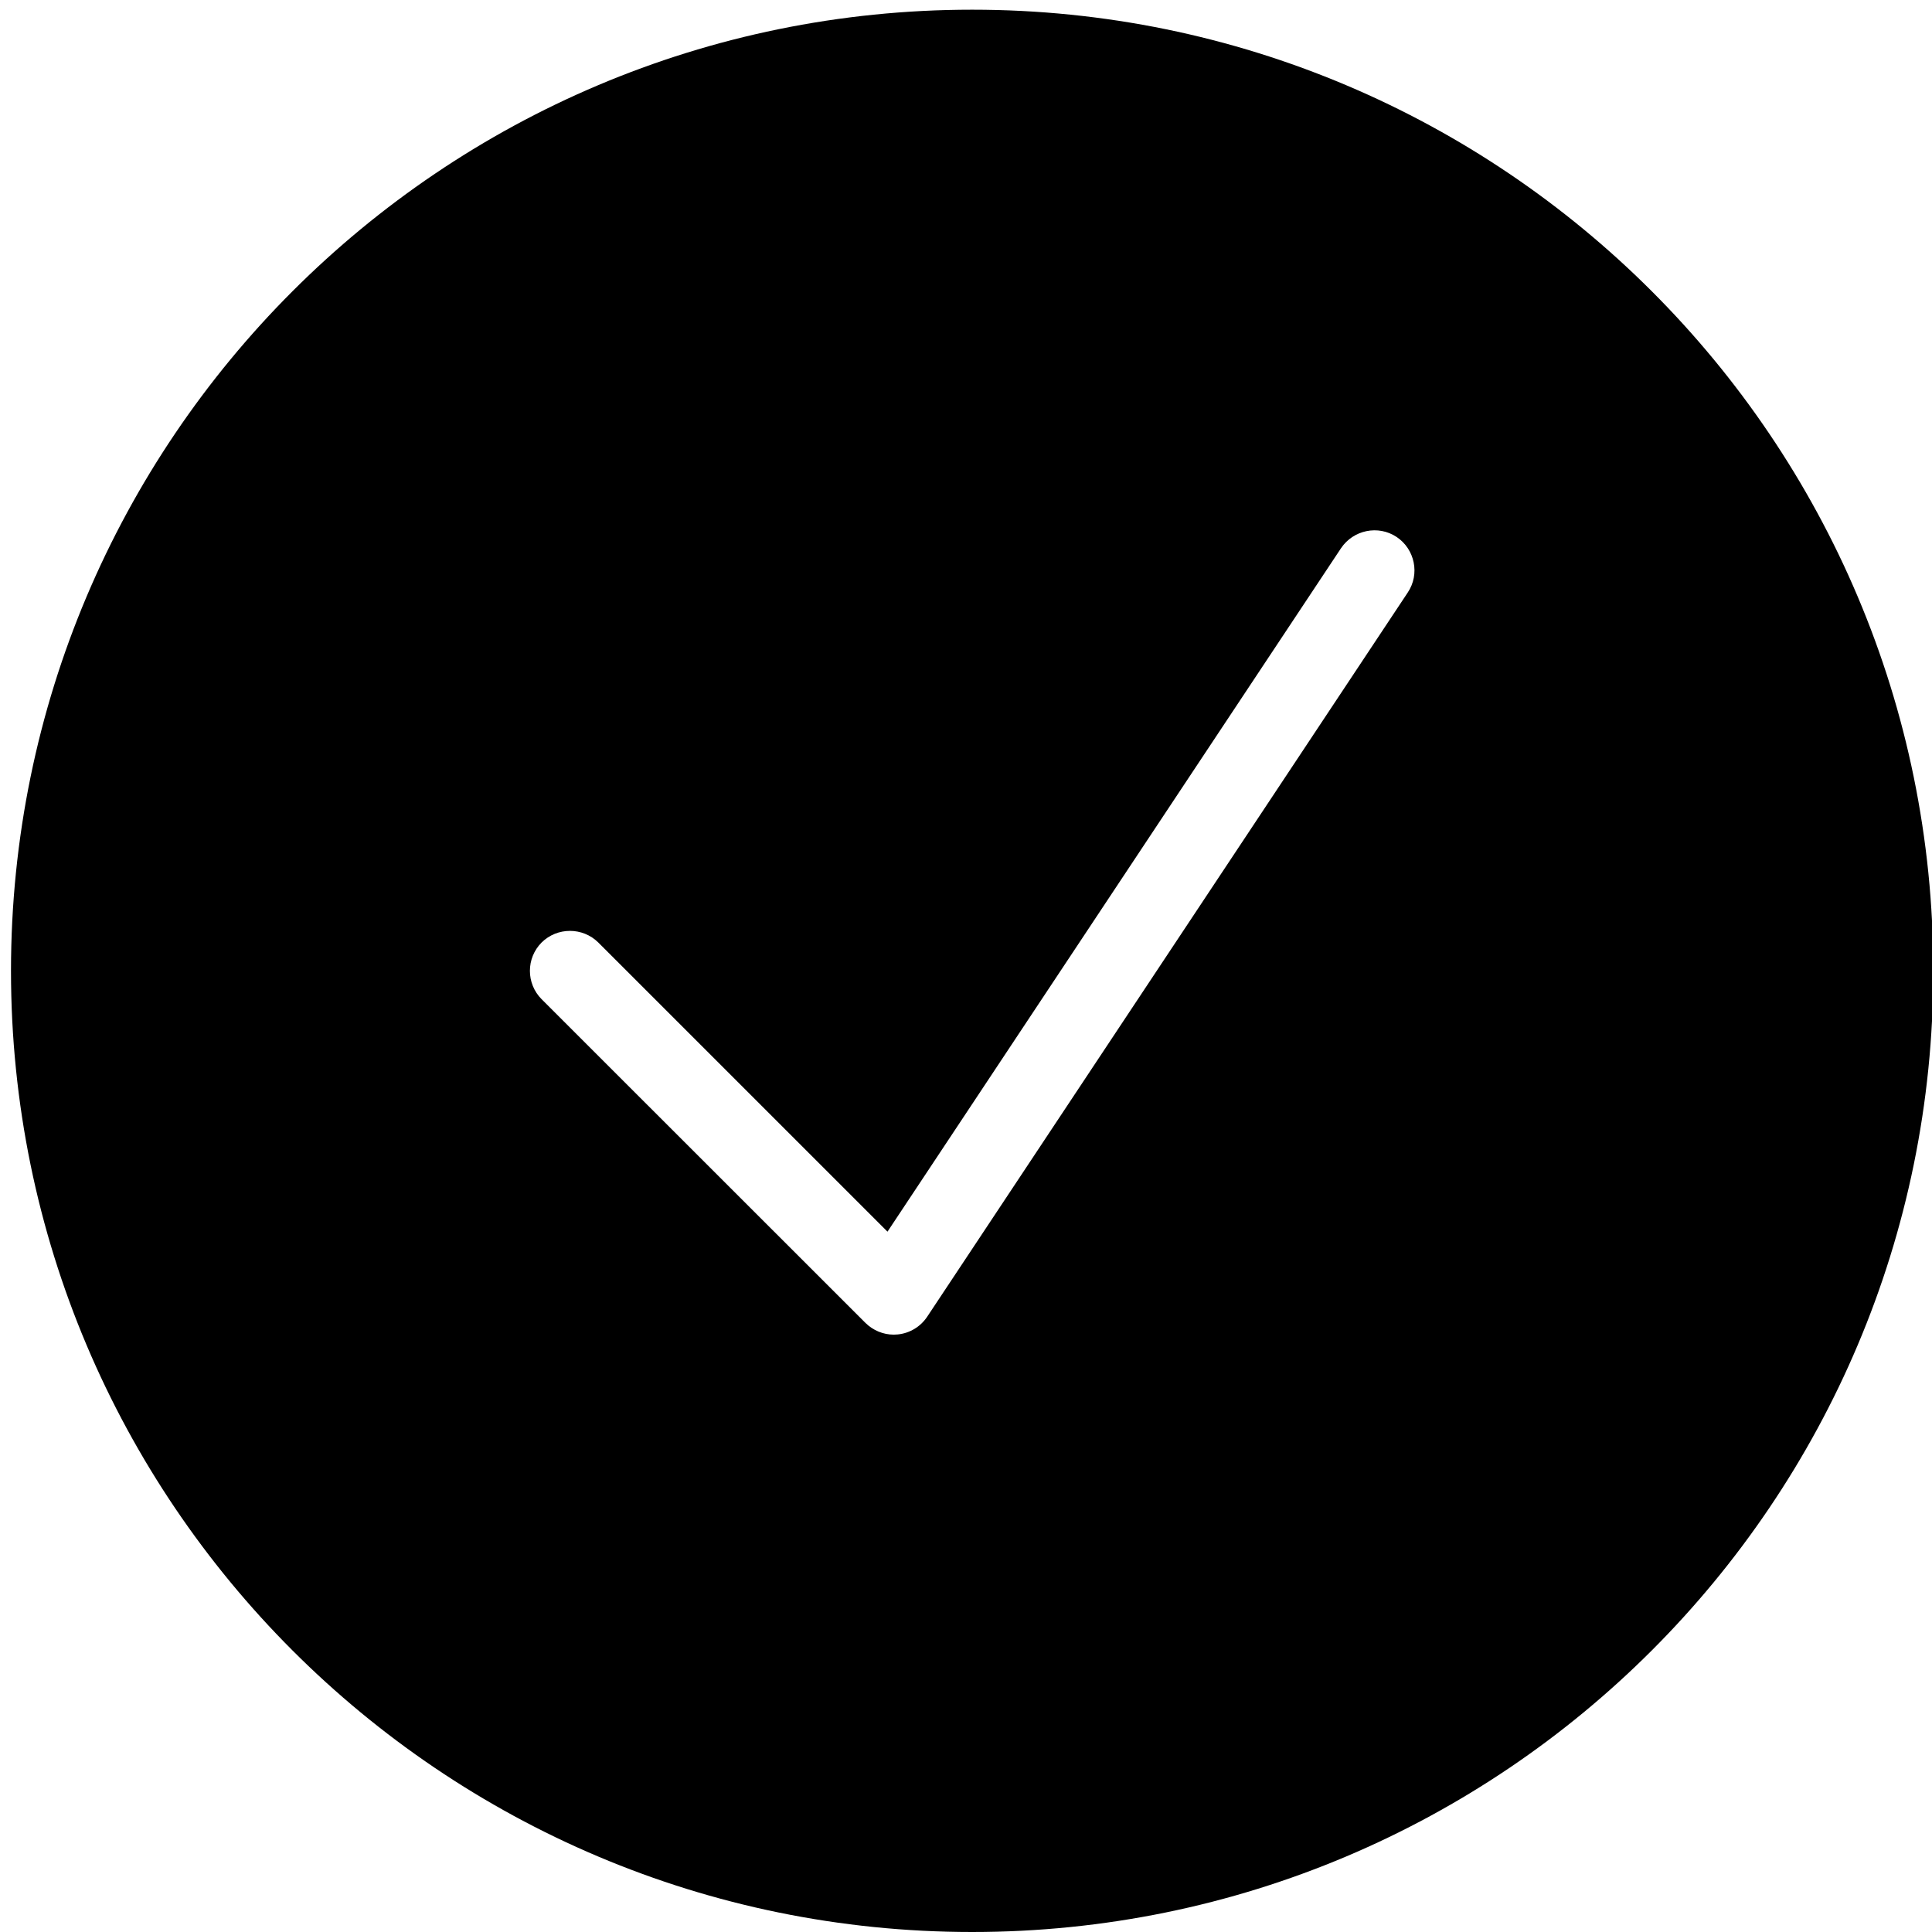 <?xml version="1.0" encoding="utf-8"?>
<!-- Generator: Adobe Illustrator 16.0.0, SVG Export Plug-In . SVG Version: 6.00 Build 0)  -->
<!DOCTYPE svg PUBLIC "-//W3C//DTD SVG 1.1//EN" "http://www.w3.org/Graphics/SVG/1.1/DTD/svg11.dtd">
<svg version="1.1" id="图层_1" xmlns="http://www.w3.org/2000/svg" xmlns:xlink="http://www.w3.org/1999/xlink" x="0px" y="0px"
	 width="100px" height="100px" viewBox="0 0 100 100" enable-background="new 0 0 100 100" xml:space="preserve">
<g display="none">
	<g display="inline">
		<defs>
			<path id="SVGID_1_" d="M99.435,21.749c0,0-16.142,5.609-34.447,26.414C47.711,67.797,43.778,75.594,36.825,86.141
				c0,0-10.208-19.478-36.787-33.817l13.676-13.158c0,0,12.902,8.998,21.527,24.666c0,0,22.001-34.348,64.193-50.634V21.749
				L99.435,21.749L99.435,21.749L99.435,21.749z"/>
		</defs>
		<use xlink:href="#SVGID_1_"  overflow="visible" fill-rule="evenodd" clip-rule="evenodd"/>
		<clipPath id="SVGID_2_">
			<use xlink:href="#SVGID_1_"  overflow="visible"/>
		</clipPath>
	</g>
</g>
<g display="none">
	<path display="inline" fill="none" d="M19.984,17.53l0.035,70.083c0.49,2.785,1.686,4.088,4.149,4.63l50.365-0.031
		c3.937-0.67,5.052-2.871,5.022-8.854l0.035,8.846L79.556,17.5L19.984,17.53z M42.358,80.814c0,2.113-1.668,3.825-3.724,3.825
		c-2.057,0-3.724-1.712-3.724-3.825V29.158c0-2.116,1.667-3.827,3.724-3.827c2.056,0,3.724,1.711,3.724,3.827V80.814z
		 M64.701,80.814c0,2.113-1.667,3.825-3.722,3.825c-2.059,0-3.725-1.712-3.725-3.825V29.158c0-2.116,1.666-3.827,3.725-3.827
		c2.055,0,3.722,1.711,3.722,3.827V80.814z"/>
	<path display="inline" d="M60.979,25.331c-2.059,0-3.725,1.711-3.725,3.827v51.656c0,2.113,1.666,3.825,3.725,3.825
		c2.055,0,3.722-1.712,3.722-3.825V29.158C64.701,27.042,63.034,25.331,60.979,25.331z"/>
	<path display="inline" d="M38.634,25.331c-2.057,0-3.724,1.711-3.724,3.827v51.656c0,2.113,1.667,3.825,3.724,3.825
		c2.056,0,3.724-1.712,3.724-3.825V29.158C42.358,27.042,40.69,25.331,38.634,25.331z"/>
	<path display="inline" d="M91.751,10.076l-8.014,0.003c-0.131-0.013-0.258-0.042-0.4-0.042s-0.272,0.029-0.408,0.042l-27.575,0.016
		l0.01-5.071c0-2.513-2.043-4.553-4.486-4.553c-0.396,0-0.732,0.035-1.076,0.062c-0.377-0.026-0.734-0.062-1.168-0.062
		c-2.445,0-4.43,2.04-4.43,4.553l0.019,5.074l-26.89,0.013c-0.314-0.085-0.649-0.149-1.02-0.149c-0.373,0-0.711,0.064-1.031,0.152
		l-7.92,0.003c-2.446,0-4.147,1.009-4.147,3.522c0,2.516,1.7,3.897,4.147,3.897h5.139l0.038,73.815
		c0.199,4.828,3.75,8.691,8.505,8.691h4.434v0.037l48.757-0.029v-0.008h4.434c4.889,0,8.368-4.068,8.382-9.084l-0.039-73.462h4.74
		c2.448,0,4.432-1.381,4.432-3.897C96.183,11.083,94.202,10.076,91.751,10.076z M79.556,83.358c0.029,5.982-1.086,8.184-5.022,8.854
		l-50.365,0.031c-2.463-0.542-3.659-1.845-4.149-4.63L19.984,17.53L79.556,17.5l0.035,74.704L79.556,83.358z"/>
</g>
<g display="none">
	<g display="inline">
		<defs>
			<path id="SVGID_3_" d="M66.074,25.667c0-1.681-1.392-3.042-3.108-3.042H19.066c-1.72,0-3.115,1.361-3.115,3.042
				s1.395,3.042,3.115,3.042h43.904C64.689,28.709,66.074,27.348,66.074,25.667L66.074,25.667L66.074,25.667L66.074,25.667z"/>
		</defs>
		<defs>
			<path id="SVGID_4_" d="M98.675,76.451l-12.907-8.164c0.753-2.076,1.178-4.302,1.178-6.627c0-11.003-9.16-19.955-20.428-19.955
				c-11.261,0-20.425,8.951-20.425,19.955c0,11.001,9.165,19.954,20.425,19.954c6.649,0,12.553-3.136,16.284-7.953l12.479,7.902
				c0.523,0.326,1.107,0.487,1.687,0.487c1.022,0,2.02-0.487,2.617-1.386C100.527,79.249,100.115,77.362,98.675,76.451
				L98.675,76.451L98.675,76.451L98.675,76.451z"/>
		</defs>
		<defs>
			<path id="SVGID_5_" d="M66.518,75.53c-7.826,0-14.197-6.222-14.197-13.87c0-7.647,6.371-13.872,14.197-13.872
				c7.832,0,14.196,6.225,14.196,13.872C80.721,69.309,74.35,75.53,66.518,75.53L66.518,75.53L66.518,75.53L66.518,75.53z"/>
		</defs>
		<defs>
			<path id="SVGID_6_" d="M15.945,56.356c0,1.68,1.396,3.044,3.115,3.044h19.436c0.203-2.121,0.693-4.166,1.425-6.09H19.066
				C17.341,53.311,15.945,54.675,15.945,56.356L15.945,56.356L15.945,56.356L15.945,56.356z"/>
		</defs>
		<defs>
			<path id="SVGID_7_" d="M58.957,37.968H19.066c-1.72,0-3.115,1.364-3.115,3.042c0,1.68,1.395,3.044,3.115,3.044h27.202
				C49.729,40.924,54.106,38.75,58.957,37.968L58.957,37.968L58.957,37.968L58.957,37.968z"/>
		</defs>
		<defs>
			<path id="SVGID_8_" d="M76.258,83.374c0,2.919-2.765,5.296-6.17,5.296H12.879c-3.405,0-6.172-2.373-6.172-5.296V17.561
				c0-2.919,2.768-5.291,6.172-5.291h57.208c3.405,0,6.17,2.372,6.17,5.291v22.857c2.469,0.976,4.734,2.263,6.729,3.806V17.561
				c0-6.098-5.786-11.065-12.904-11.065H12.879c-7.115,0-12.91,4.962-12.91,11.065v65.816c0,6.099,5.789,11.066,12.91,11.066h57.208
				c7.112,0,12.904-4.962,12.904-11.066v-5.384c-1.993,1.543-4.261,2.829-6.729,3.806v1.575H76.258L76.258,83.374L76.258,83.374z"/>
		</defs>
		<use xlink:href="#SVGID_3_"  overflow="visible" fill-rule="evenodd" clip-rule="evenodd"/>
		<use xlink:href="#SVGID_4_"  overflow="visible" fill-rule="evenodd" clip-rule="evenodd"/>
		<use xlink:href="#SVGID_5_"  overflow="visible" fill-rule="evenodd" clip-rule="evenodd"/>
		<use xlink:href="#SVGID_6_"  overflow="visible" fill-rule="evenodd" clip-rule="evenodd"/>
		<use xlink:href="#SVGID_7_"  overflow="visible" fill-rule="evenodd" clip-rule="evenodd"/>
		<use xlink:href="#SVGID_8_"  overflow="visible" fill-rule="evenodd" clip-rule="evenodd"/>
		<clipPath id="SVGID_9_">
			<use xlink:href="#SVGID_3_"  overflow="visible"/>
		</clipPath>
		<clipPath id="SVGID_10_" clip-path="url(#SVGID_9_)">
			<use xlink:href="#SVGID_4_"  overflow="visible"/>
		</clipPath>
		<clipPath id="SVGID_11_" clip-path="url(#SVGID_10_)">
			<use xlink:href="#SVGID_5_"  overflow="visible"/>
		</clipPath>
		<clipPath id="SVGID_12_" clip-path="url(#SVGID_11_)">
			<use xlink:href="#SVGID_6_"  overflow="visible"/>
		</clipPath>
		<clipPath id="SVGID_13_" clip-path="url(#SVGID_12_)">
			<use xlink:href="#SVGID_7_"  overflow="visible"/>
		</clipPath>
		<clipPath id="SVGID_14_" clip-path="url(#SVGID_13_)">
			<use xlink:href="#SVGID_8_"  overflow="visible"/>
		</clipPath>
	</g>
</g>
<g display="none">
	<g display="inline">
		<defs>
			<polygon id="SVGID_15_" points="20.493,80.223 42.987,70.593 29.178,56.929 20.493,80.223 			"/>
		</defs>
		<defs>
			<polygon id="SVGID_16_" points="87.309,26.917 73.052,12.135 31.74,53.12 46.549,68.576 87.309,26.917 			"/>
		</defs>
		<defs>
			<path id="SVGID_17_" d="M99.05,9.232c0,0-3.771-4.195-8.114-7.388c-4.344-3.192-7.686,0-7.686,0l-7.347,7.388l14.919,14.952
				c0,0,6.294-6.386,8.228-8.567C100.985,13.434,99.05,9.232,99.05,9.232L99.05,9.232L99.05,9.232z"/>
		</defs>
		<defs>
			<path id="SVGID_18_" d="M83.159,87.963c0,1.034-0.836,1.875-1.863,1.875H11.724c-1.029,0-1.865-0.841-1.865-1.875V18.554
				c0-1.038,0.835-1.878,1.865-1.878h44.23l9.212-9.853H2.251C1.008,6.823,0,7.833,0,9.083v88.345c0,1.251,1.008,2.269,2.251,2.269
				h88.513c1.244,0,2.254-1.018,2.254-2.269V34.333l-9.859,9.203V87.963L83.159,87.963L83.159,87.963z"/>
		</defs>
		<use xlink:href="#SVGID_15_"  overflow="visible" fill-rule="evenodd" clip-rule="evenodd"/>
		<use xlink:href="#SVGID_16_"  overflow="visible" fill-rule="evenodd" clip-rule="evenodd"/>
		<use xlink:href="#SVGID_17_"  overflow="visible" fill-rule="evenodd" clip-rule="evenodd"/>
		<use xlink:href="#SVGID_18_"  overflow="visible" fill-rule="evenodd" clip-rule="evenodd"/>
		<clipPath id="SVGID_19_">
			<use xlink:href="#SVGID_15_"  overflow="visible"/>
		</clipPath>
		<clipPath id="SVGID_20_" clip-path="url(#SVGID_19_)">
			<use xlink:href="#SVGID_16_"  overflow="visible"/>
		</clipPath>
		<clipPath id="SVGID_21_" clip-path="url(#SVGID_20_)">
			<use xlink:href="#SVGID_17_"  overflow="visible"/>
		</clipPath>
		<clipPath id="SVGID_22_" clip-path="url(#SVGID_21_)">
			<use xlink:href="#SVGID_18_"  overflow="visible"/>
		</clipPath>
	</g>
</g>
<g display="none">
	<g>
		<defs>
			<rect id="SVGID_23_" x="-2.292" y="-2.149" width="104.75" height="104.75"/>
		</defs>
		<clipPath id="SVGID_24_" display="inline">
			<use xlink:href="#SVGID_23_"  overflow="visible"/>
		</clipPath>
		<path display="inline" clip-path="url(#SVGID_24_)" fill="none" stroke="#3689CA" stroke-width="2" stroke-miterlimit="10" d="
			M50.083,98.859c26.858,0,48.634-21.775,48.634-48.633c0-26.86-21.775-48.635-48.634-48.635c-26.859,0-48.634,21.775-48.634,48.635
			C1.449,77.084,23.224,98.859,50.083,98.859L50.083,98.859z"/>
	</g>
	<g>
		<defs>
			<path id="SVGID_25_" d="M42.665,36.631v9.533H27.636v3.307h42.797v-3.307H55.357v-9.533h13.229v-3.258h-10.99
				c0.972-1.313,1.847-2.773,2.675-4.426l-3.355-1.167c-0.924,1.946-1.994,3.794-3.162,5.593H43.54
				c-0.778-1.945-1.653-3.696-2.528-5.252l-3.647,0.583c0.875,1.41,1.7,2.966,2.479,4.668H29.485v3.258H42.665L42.665,36.631z"/>
		</defs>
		<defs>
			<polygon id="SVGID_26_" points="52.004,36.631 52.004,46.164 46.021,46.164 46.021,36.631 52.004,36.631 			"/>
		</defs>
		<defs>
			<path id="SVGID_27_" d="M63.334,37.896c-1.021,2.091-2.384,4.182-4.134,6.322l2.771,1.411c1.701-2.042,3.112-4.182,4.183-6.42
				L63.334,37.896L63.334,37.896z"/>
		</defs>
		<defs>
			<path id="SVGID_28_" d="M35.612,37.993l-3.063,1.021c1.264,1.946,2.384,4.134,3.356,6.663l2.966-1.313
				C37.946,42.126,36.876,39.987,35.612,37.993L35.612,37.993L35.612,37.993z"/>
		</defs>
		<defs>
			<polygon id="SVGID_29_" points="63.87,53.021 34.105,53.021 34.105,72.668 37.46,72.668 37.46,70.384 60.514,70.384 
				60.514,72.668 63.87,72.668 63.87,53.021 			"/>
		</defs>
		<defs>
			<polygon id="SVGID_30_" points="37.46,67.416 37.46,63.185 60.514,63.185 60.514,67.416 37.46,67.416 			"/>
		</defs>
		<defs>
			<polygon id="SVGID_31_" points="37.46,60.363 37.46,55.938 60.514,55.938 60.514,60.363 37.46,60.363 			"/>
		</defs>
		<use xlink:href="#SVGID_25_"  overflow="visible" fill-rule="evenodd" clip-rule="evenodd"/>
		<use xlink:href="#SVGID_26_"  overflow="visible" fill-rule="evenodd" clip-rule="evenodd"/>
		<use xlink:href="#SVGID_27_"  overflow="visible" fill-rule="evenodd" clip-rule="evenodd"/>
		<use xlink:href="#SVGID_28_"  overflow="visible" fill-rule="evenodd" clip-rule="evenodd"/>
		<use xlink:href="#SVGID_29_"  overflow="visible" fill-rule="evenodd" clip-rule="evenodd"/>
		<use xlink:href="#SVGID_30_"  overflow="visible" fill-rule="evenodd" clip-rule="evenodd"/>
		<use xlink:href="#SVGID_31_"  overflow="visible" fill-rule="evenodd" clip-rule="evenodd"/>
		<clipPath id="SVGID_32_" display="inline">
			<use xlink:href="#SVGID_25_"  display="none" overflow="visible"/>
		</clipPath>
		<clipPath id="SVGID_33_" display="inline" clip-path="url(#SVGID_32_)">
			<use xlink:href="#SVGID_26_"  display="none" overflow="visible"/>
		</clipPath>
		<clipPath id="SVGID_34_" display="inline" clip-path="url(#SVGID_33_)">
			<use xlink:href="#SVGID_27_"  display="none" overflow="visible"/>
		</clipPath>
		<clipPath id="SVGID_35_" display="inline" clip-path="url(#SVGID_34_)">
			<use xlink:href="#SVGID_28_"  display="none" overflow="visible"/>
		</clipPath>
		<clipPath id="SVGID_36_" display="inline" clip-path="url(#SVGID_35_)">
			<use xlink:href="#SVGID_29_"  display="none" overflow="visible"/>
		</clipPath>
		<clipPath id="SVGID_37_" display="inline" clip-path="url(#SVGID_36_)">
			<use xlink:href="#SVGID_30_"  display="none" overflow="visible"/>
		</clipPath>
		<clipPath id="SVGID_38_" display="inline" clip-path="url(#SVGID_37_)">
			<use xlink:href="#SVGID_31_"  display="none" overflow="visible"/>
		</clipPath>
	</g>
</g>
<path display="none" d="M50.084,0.467c-27.481,0-49.759,22.279-49.759,49.76c0,27.479,22.278,49.758,49.759,49.758
	c27.479,0,49.758-22.279,49.758-49.758C99.842,22.746,77.563,0.467,50.084,0.467z M50.084,97.484
	c-26.1,0-47.259-21.16-47.259-47.258c0-26.1,21.159-47.26,47.259-47.26c26.098,0,47.258,21.16,47.258,47.26
	C97.342,76.324,76.182,97.484,50.084,97.484z"/>
<g display="none">
	<defs>
		<path id="SVGID_39_" d="M26.377,44.031v3.405h12.938c-1.023,3.354-2.142,6.564-3.308,9.678H60.03
			c-2.577,3.21-6.127,6.321-10.6,9.24c-3.357-1.168-6.858-2.284-10.505-3.259l-1.849,2.725c7.733,2.091,15.272,4.911,22.568,8.51
			l1.944-3.063c-2.676-1.265-5.497-2.479-8.413-3.552c5.008-3.598,8.656-7.246,10.99-10.844v-3.015H41.016
			c0.68-1.995,1.411-4.134,2.09-6.42h26.943v-3.405H44.03c0.486-1.897,0.973-3.891,1.459-6.03h21.689v-3.258h-20.96
			c0.391-1.751,0.73-3.648,1.12-5.594l-3.6-0.291c-0.388,1.945-0.779,3.89-1.215,5.885h-12.84V38h12.111
			c-0.486,2.042-0.974,4.036-1.509,6.03H26.377L26.377,44.031z"/>
	</defs>
	<use xlink:href="#SVGID_39_"  display="inline" overflow="visible" fill-rule="evenodd" clip-rule="evenodd"/>
	<clipPath id="SVGID_40_" display="inline">
		<use xlink:href="#SVGID_39_"  overflow="visible"/>
	</clipPath>
</g>
<g display="none">
	<path display="inline" d="M33.423,88.339H15.274c-1.918,0-3.068-0.98-3.068-2.947V69.529c0-1.839-2.044-4.055-4.09-4.055
		c-2.045,0-3.322,1.477-3.322,3.317v16.6c0,5.526,4.601,9.951,10.352,9.951h17.256c1.916,0,3.451-1.47,3.451-3.316
		C36.107,90.428,35.341,88.339,33.423,88.339z"/>
	<path display="inline" d="M63.46,16.058h21.093c1.912,0,3.063,0.982,3.063,2.95v17.333c0,1.844,2.045,2.581,4.092,2.581
		c2.046,0,3.449-1.475,3.449-3.319V18.761c0-5.531-4.6-9.956-10.351-9.956H63.715c-1.92,0-3.451,1.476-3.451,3.319
		C60.264,13.968,61.542,16.058,63.46,16.058z"/>
	<path display="inline" d="M91.579,65.475c-1.918,0-4.092,2.216-4.092,4.055v15.862c0,1.84-1.022,2.947-3.063,2.947H63.46
		c-1.918,0-3.196,1.969-3.196,3.936c0,1.968,1.531,3.317,3.451,3.317h20.71c5.752,0,10.354-4.426,10.354-9.958V68.792
		C95.031,67.072,93.5,65.475,91.579,65.475z"/>
	<path display="inline" d="M95.8,49.25H4.025c-2.044,0-3.707,1.598-3.707,3.566c0,1.964,1.663,3.564,3.707,3.564H95.8
		c2.041,0,3.706-1.601,3.706-3.564C99.506,50.848,97.841,49.25,95.8,49.25z"/>
	<path display="inline" d="M8.243,38.922c1.918,0,4.09-2.212,4.09-4.056V18.885c0-1.845,1.023-2.952,3.068-2.952H31.89
		c1.917,0,4.218-1.965,4.218-3.933c0-1.966-1.534-3.196-3.452-3.196h-17.51c-5.751,0-10.352,4.425-10.352,9.956v16.598
		C4.793,37.324,6.326,38.922,8.243,38.922z"/>
</g>
<path display="none" fill-rule="evenodd" clip-rule="evenodd" d="M49.944,100c-13.246,0-25.779-5.125-35.299-14.648
	C3.107,73.813-1.976,57.852,0.699,41.561C4.211,20.116,21.773,3.2,43.411,0.425C60.623-1.804,77.503,4.83,88.515,18.117
	c2.654,3.2,2.583,7.745-0.167,10.807L58.664,61.919c-4.524,5.029-12.129,5.57-17.32,1.22l-19.542-16.37
	c-1.762-1.479-1.991-4.104-0.517-5.871c1.483-1.758,4.104-1.992,5.871-0.517l19.542,16.371c1.726,1.449,4.262,1.273,5.771-0.409
	l29.679-32.99c-9.225-10.995-23.291-16.5-37.679-14.666C26.46,11,11.84,25.07,8.919,42.907
	c-2.233,13.612,2.004,26.936,11.617,36.552c9.62,9.616,22.933,13.857,36.554,11.621c17.875-2.934,32.304-18.2,34.308-36.303
	c0.467-4.163,0.321-8.321-0.417-12.358c-0.292-1.575-0.67-3.142-1.141-4.662c-0.676-2.2,0.562-4.534,2.761-5.205
	c2.209-0.684,4.53,0.559,5.205,2.763c0.563,1.825,1.021,3.708,1.366,5.595c0.893,4.842,1.063,9.816,0.513,14.787
	c-2.449,22.091-19.412,40.023-41.245,43.607C55.59,99.771,52.752,100,49.944,100"/>
<g display="none">
	<path display="inline" fill="none" d="M10.46,42.666h14.052c0.32,0,0.569-0.216,0.569-0.468v-4.746V37.38
		c0-0.251-0.249-0.467-0.569-0.467H10.46c-0.32,0-0.569,0.216-0.569,0.467v4.818C9.891,42.45,10.14,42.666,10.46,42.666z"/>
	<path display="inline" fill="none" d="M51.05,66.072H10.46c-0.32,0-0.569,0.215-0.569,0.467v4.782c0,0.252,0.249,0.467,0.569,0.467
		h40.553c0.32,0,0.569-0.215,0.569-0.467v-4.746c0-0.036,0-0.036,0.035-0.036C51.618,66.287,51.37,66.072,51.05,66.072z"/>
	<path display="inline" fill="none" d="M10.425,57.228h31.767c0.32,0,0.569-0.216,0.569-0.468v-4.746v-0.072
		c0-0.251-0.249-0.467-0.569-0.467H10.46c-0.32,0-0.569,0.216-0.569,0.467L9.855,56.76C9.855,57.012,10.104,57.228,10.425,57.228z"
		/>
	<polygon display="inline" points="93.737,17.857 91.603,20.015 97.365,25.839 99.5,23.682 	"/>
	<polygon display="inline" points="64.425,46.621 61.757,55.609 71.006,53.344 96.05,28.032 89.433,21.345 	"/>
	<path display="inline" d="M56.278,61.182l4.838-16.215l3.024-3.056V31.879c0-1.654,0.569-2.229,1.244-2.229h9.32
		c0.427,0,0.783,0.216,0.997,0.539l5.3-5.357c-1.423-0.791-3.201-1.294-5.158-1.294H8.717c-4.518,0-8.217,2.588-8.217,5.752v47.1
		c0,3.163,3.664,5.753,8.217,5.753h67.126c4.518,0,8.182-2.59,8.182-5.753V45.901L72.998,57.083L56.278,61.182z M9.891,37.38
		c0-0.251,0.249-0.467,0.569-0.467h14.052c0.32,0,0.569,0.216,0.569,0.467v0.072v4.746c0,0.252-0.249,0.468-0.569,0.468H10.46
		c-0.32,0-0.569-0.216-0.569-0.468V37.38z M9.891,51.941c0-0.251,0.249-0.467,0.569-0.467h31.731c0.32,0,0.569,0.216,0.569,0.467
		v0.072v4.746c0,0.252-0.249,0.468-0.569,0.468H10.425c-0.32,0-0.569-0.216-0.569-0.468L9.891,51.941z M51.583,66.575v4.746
		c0,0.252-0.249,0.467-0.569,0.467H10.46c-0.32,0-0.569-0.215-0.569-0.467v-4.782c0-0.252,0.249-0.467,0.569-0.467H51.05
		c0.32,0,0.568,0.215,0.568,0.467C51.583,66.539,51.583,66.539,51.583,66.575z"/>
	<polygon display="inline" points="73.425,32.203 66.595,32.203 66.595,39.717 	"/>
</g>
<rect x="-1.539" display="none" fill="none" width="102.955" height="102.955"/>
<path display="none" fill-rule="evenodd" clip-rule="evenodd" d="M42.647,38.116v9.368H27.876v3.25h42.065v-3.25H55.124v-9.368h13
	v-3.203H57.321c0.957-1.291,1.816-2.725,2.63-4.35l-3.298-1.147c-0.908,1.912-1.961,3.728-3.107,5.498H43.507
	c-0.765-1.912-1.625-3.634-2.485-5.164l-3.585,0.575c0.86,1.386,1.672,2.916,2.437,4.589h-10.18v3.203H42.647L42.647,38.116z
	 M51.825,38.116v9.368h-5.88v-9.368H51.825L51.825,38.116z M62.962,39.358c-1.003,2.054-2.343,4.112-4.063,6.214l2.726,1.386
	c1.671-2.007,3.058-4.11,4.109-6.311L62.962,39.358L62.962,39.358z M35.715,39.454l-3.011,1.004
	c1.242,1.912,2.343,4.063,3.298,6.549l2.916-1.291C38.01,43.517,36.958,41.413,35.715,39.454L35.715,39.454L35.715,39.454z
	 M63.488,54.225H34.234v19.312h3.298V71.29H60.19v2.246h3.298V54.225L63.488,54.225z M37.532,68.374v-4.16H60.19v4.16H37.532
	L37.532,68.374z M37.532,61.442v-4.351H60.19v4.351H37.532L37.532,61.442z"/>
<path fill-rule="evenodd" clip-rule="evenodd" d="M72.864,30.67L47.988,68.158c-0.344,0.513-0.898,0.85-1.517,0.912
	c-0.071,0.007-0.137,0.011-0.212,0.011c-0.542,0-1.07-0.219-1.464-0.608L28.034,51.719c-0.808-0.812-0.808-2.124,0-2.936
	c0.809-0.801,2.124-0.801,2.933,0l14.969,14.968l23.473-35.373c0.635-0.949,1.923-1.22,2.88-0.585
	C73.236,28.427,73.503,29.718,72.864,30.67L72.864,30.67L72.864,30.67z M50.318,0.502c-27.474,0-49.749,22.275-49.749,49.749
	S22.845,100,50.318,100s49.749-22.275,49.749-49.749S77.792,0.502,50.318,0.502L50.318,0.502L50.318,0.502z"/>
</svg>
